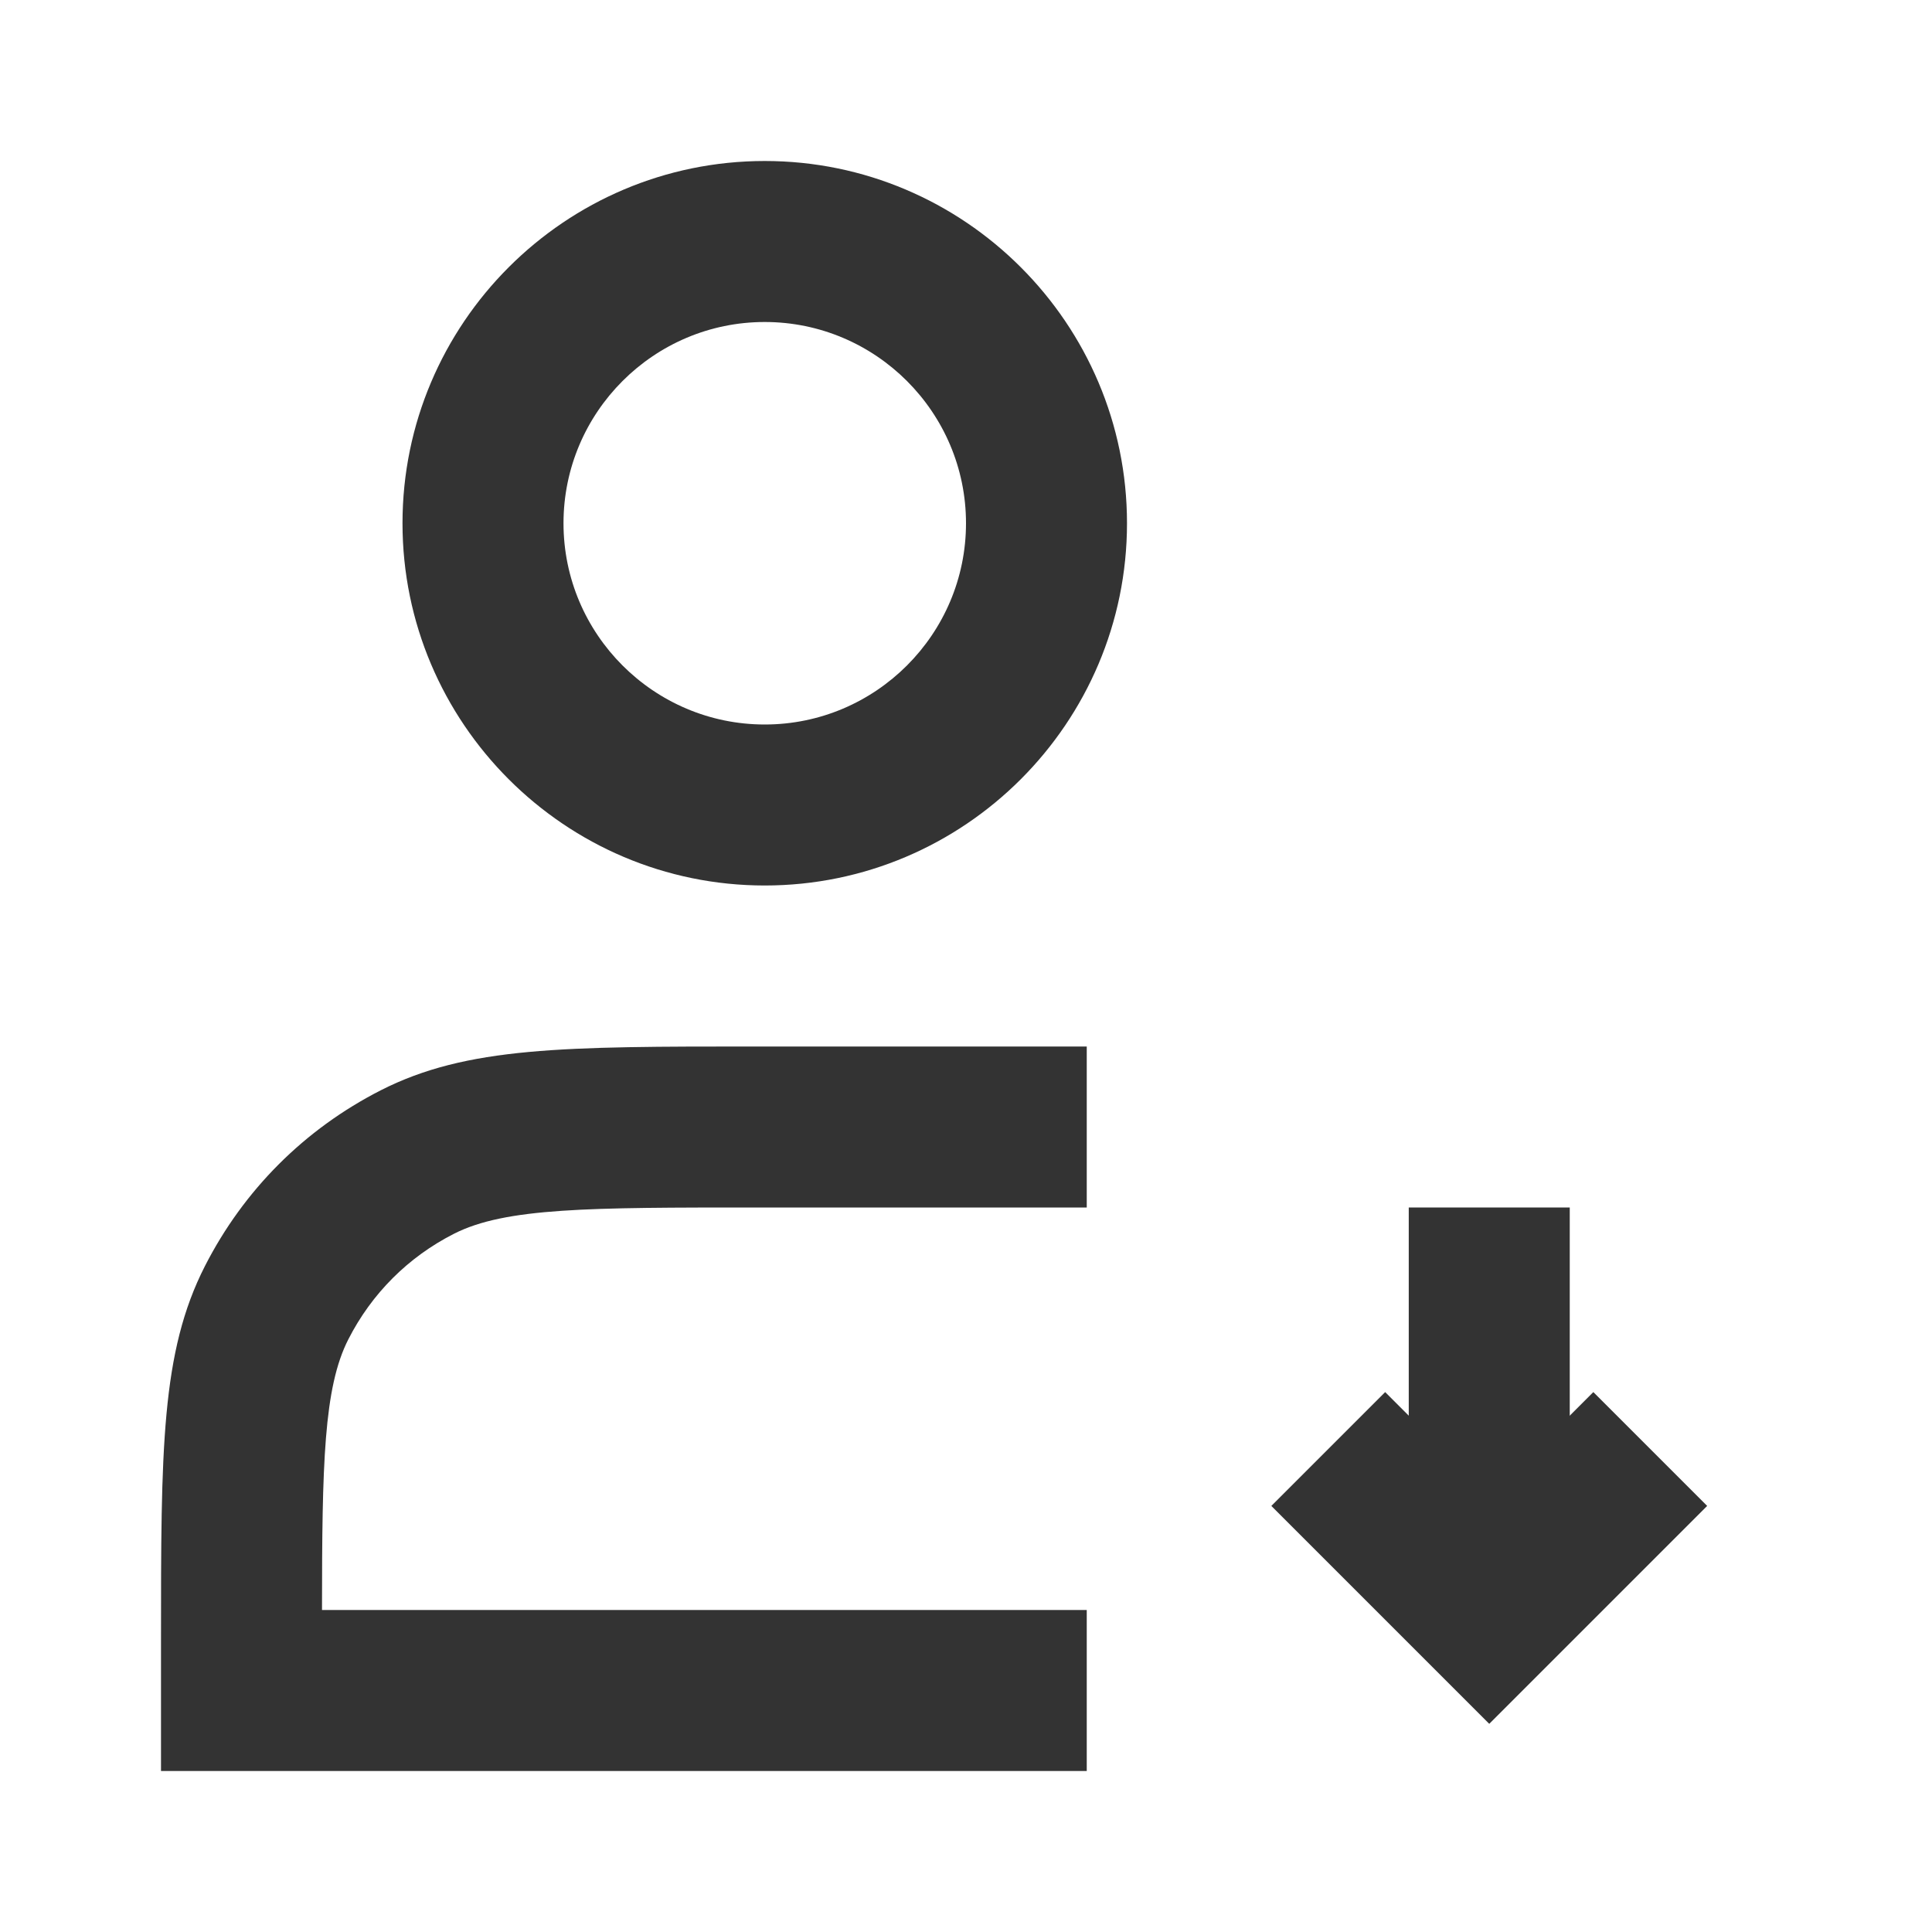 <?xml version="1.0" encoding="iso-8859-1"?>
<svg version="1.1" id="&#x56FE;&#x5C42;_1" xmlns="http://www.w3.org/2000/svg" xmlns:xlink="http://www.w3.org/1999/xlink" x="0px"
	 y="0px" viewBox="0 0 24 24" style="enable-background:new 0 0 24 24;" xml:space="preserve">
<path style="fill:#333333;" d="M9.5,11C7.019,11,5,8.981,5,6.5S7.019,2,9.5,2S14,4.019,14,6.5S11.981,11,9.5,11z M9.5,4
	C8.122,4,7,5.122,7,6.5S8.122,9,9.5,9S12,7.878,12,6.5S10.878,4,9.5,4z"/>
<rect x="17.5" y="15" style="fill:#333333;" width="2" height="5"/>
<polygon style="fill:#333333;" points="18.5,21.414 15.793,18.707 17.207,17.293 18.5,18.586 19.793,17.293 21.207,18.707 "/>
<path style="fill:#333333;" d="M13.5,22H2v-1.6c0-2.397,0-3.601,0.545-4.671c0.483-0.947,1.238-1.702,2.185-2.185
	C5.8,13,7.003,13,9.4,13h4.1v2H9.4c-2.078,0-3.121,0-3.762,0.327c-0.568,0.289-1.021,0.742-1.311,1.311
	C4.021,17.237,4.001,18.187,4,20h9.5V22z"/>
</svg>






